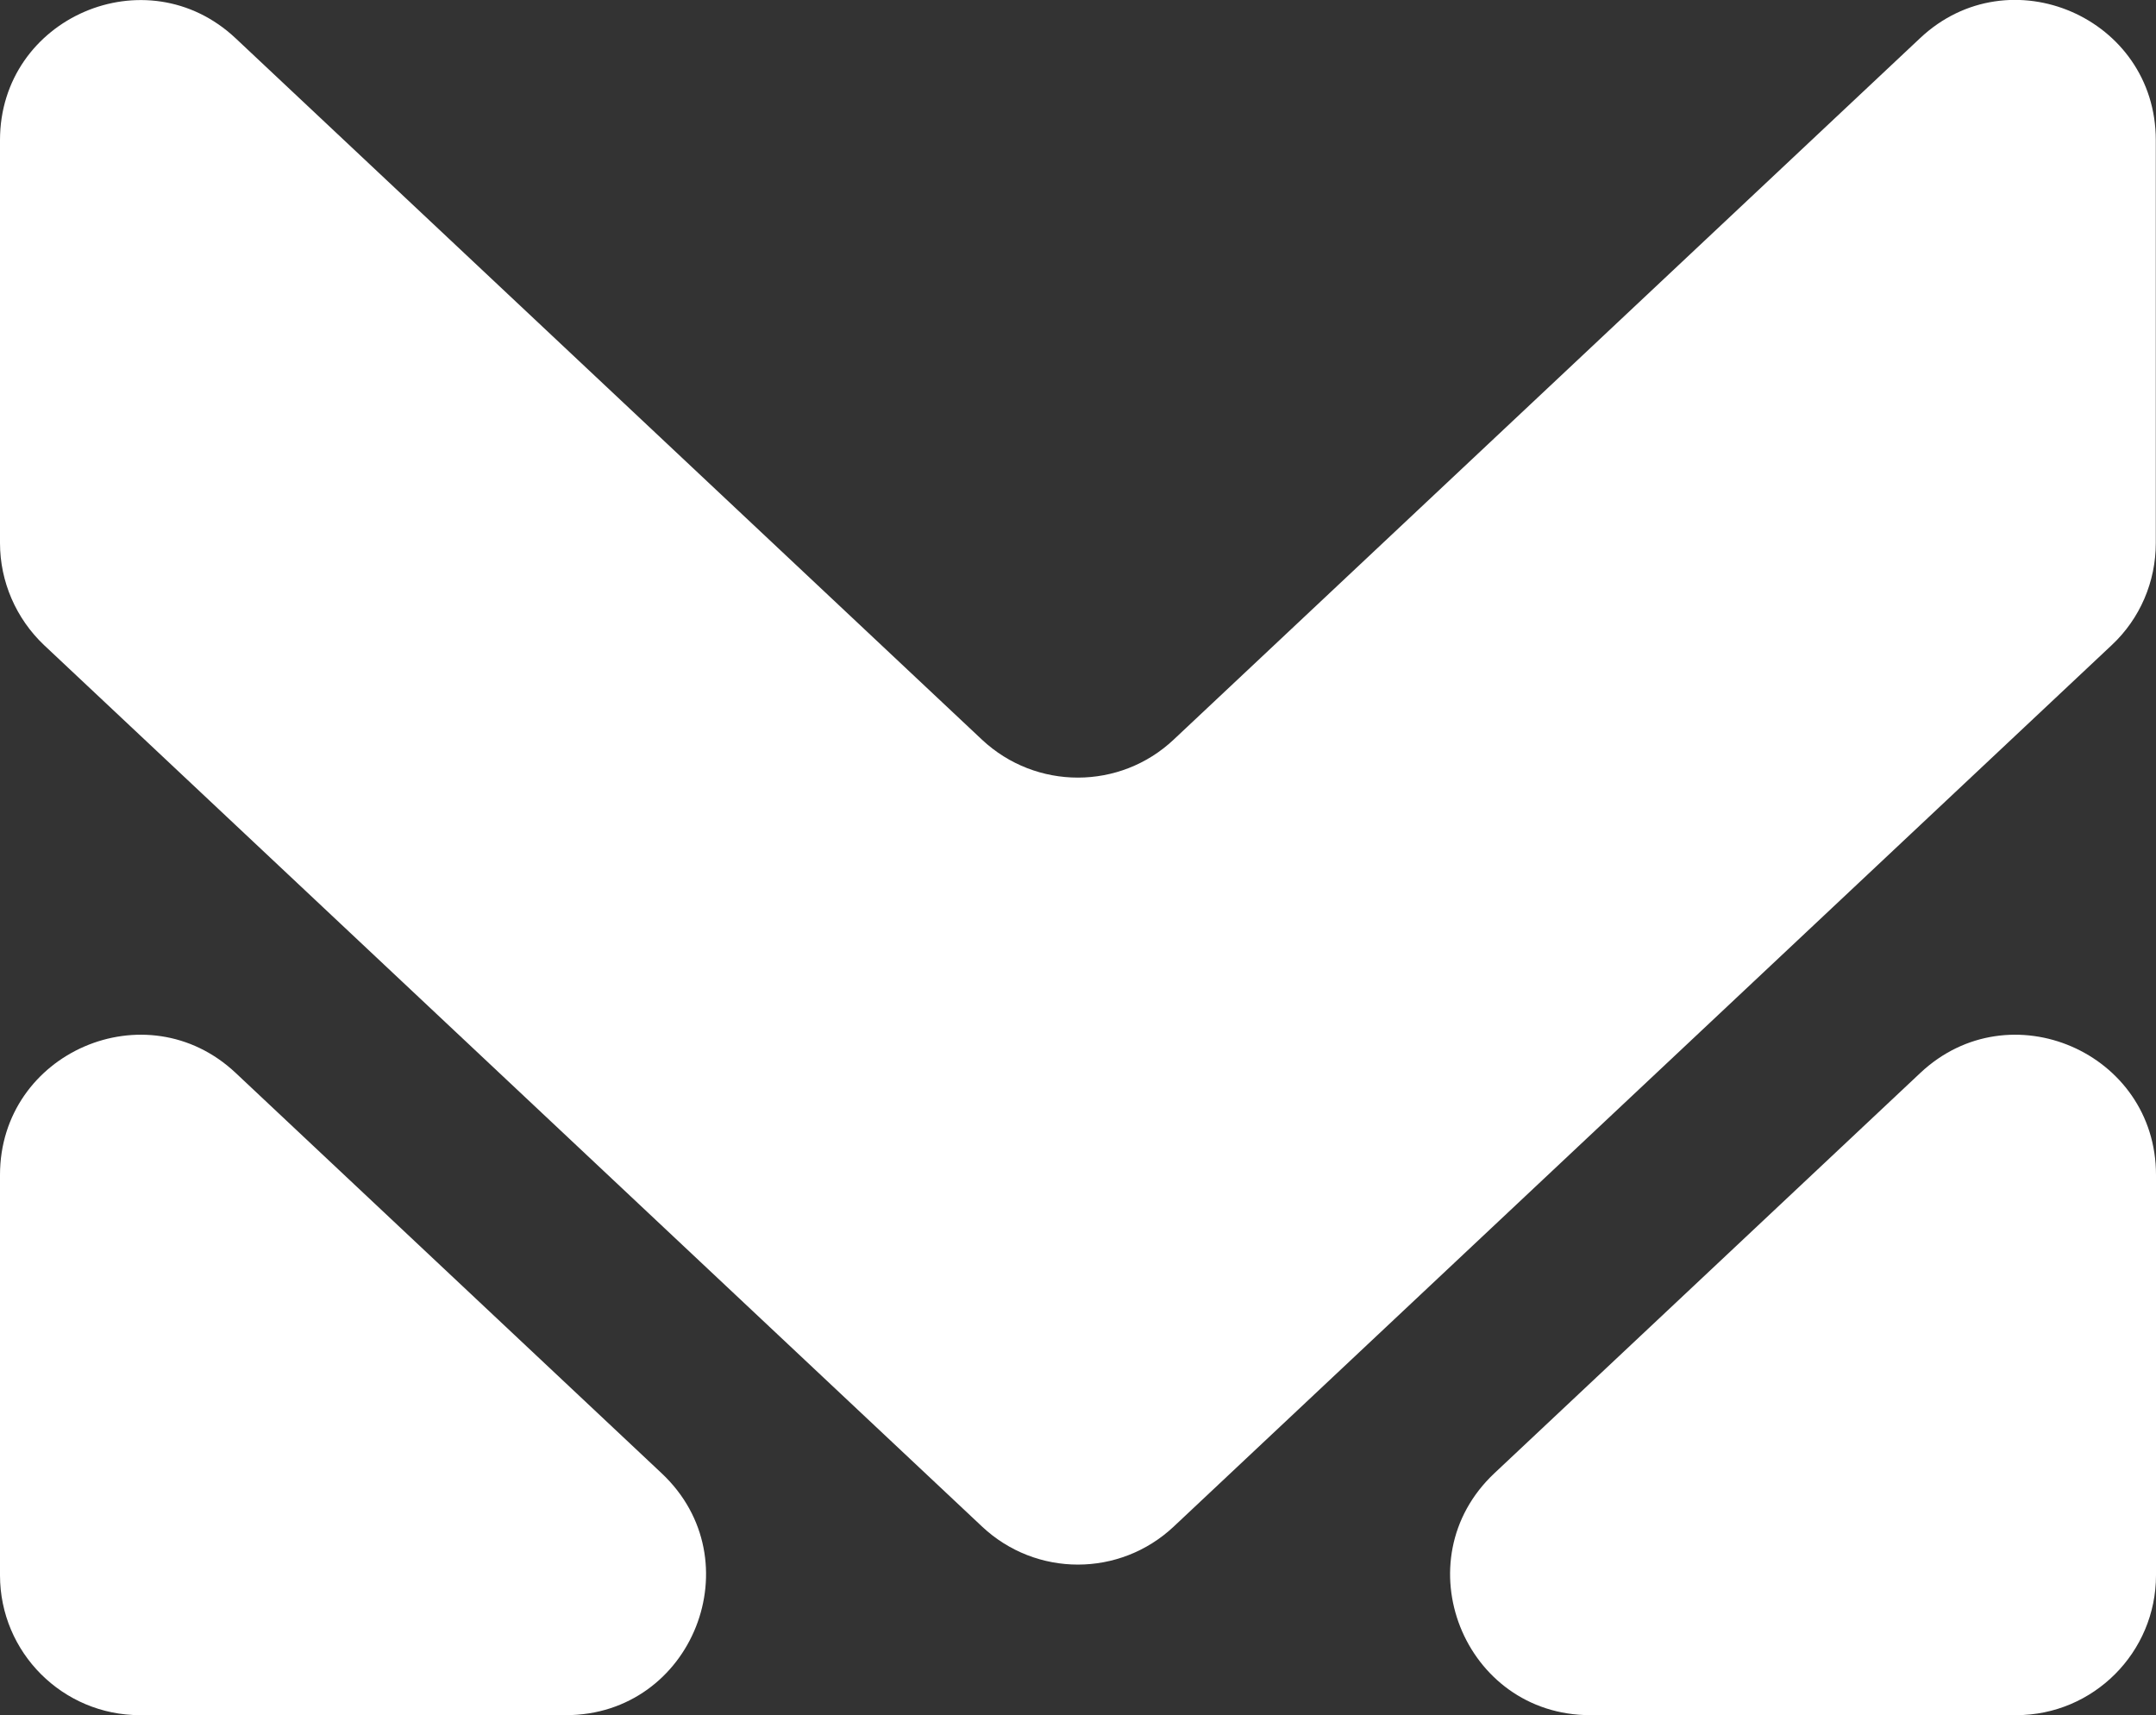 <?xml version="1.0" encoding="utf-8"?>
<!-- Generator: Adobe Illustrator 23.1.0, SVG Export Plug-In . SVG Version: 6.00 Build 0)  -->
<svg version="1.1" xmlns="http://www.w3.org/2000/svg" xmlns:xlink="http://www.w3.org/1999/xlink" x="0px" y="0px"
	 viewBox="0 0 106.3 84.58" style="enable-background:new 0 0 106.3 84.58;" xml:space="preserve">
<rect x="0" y="0" width="106.3" height="84.58" fill="#333333" stroke="none"/>
<style type="text/css">
	.st0{fill:#FFFFFF;}
</style>
<g id="BACKGROUND">
</g>
<g id="OBJECTS">
	<g>
		<g>
			<g>
				<path class="st0" d="M106.3,77.68V57.94c0-6.04-7.22-9.17-11.62-5.03l-21,19.74c-4.55,4.28-1.52,11.93,4.73,11.93h21
					C103.21,84.58,106.3,81.49,106.3,77.68z"/>
				<path class="st0" d="M6.9,84.58h21c6.25,0,9.28-7.65,4.72-11.93l-21-19.74C7.22,48.77,0,51.9,0,57.94v19.74
					C0,81.49,3.09,84.58,6.9,84.58z"/>
			</g>
			<path class="st0" d="M48.42,36.48L11.62,1.89C7.22-2.25,0,0.87,0,6.91v19.87c0,1.9,0.79,3.72,2.17,5.03l46.25,43.47
				c2.66,2.5,6.79,2.5,9.45,0l46.25-43.47c1.39-1.3,2.17-3.12,2.17-5.03V6.91c0-6.04-7.22-9.17-11.62-5.03l-36.8,34.59
				C55.22,38.97,51.08,38.97,48.42,36.48z"/>
		</g>
	</g>
</g>
</svg>
